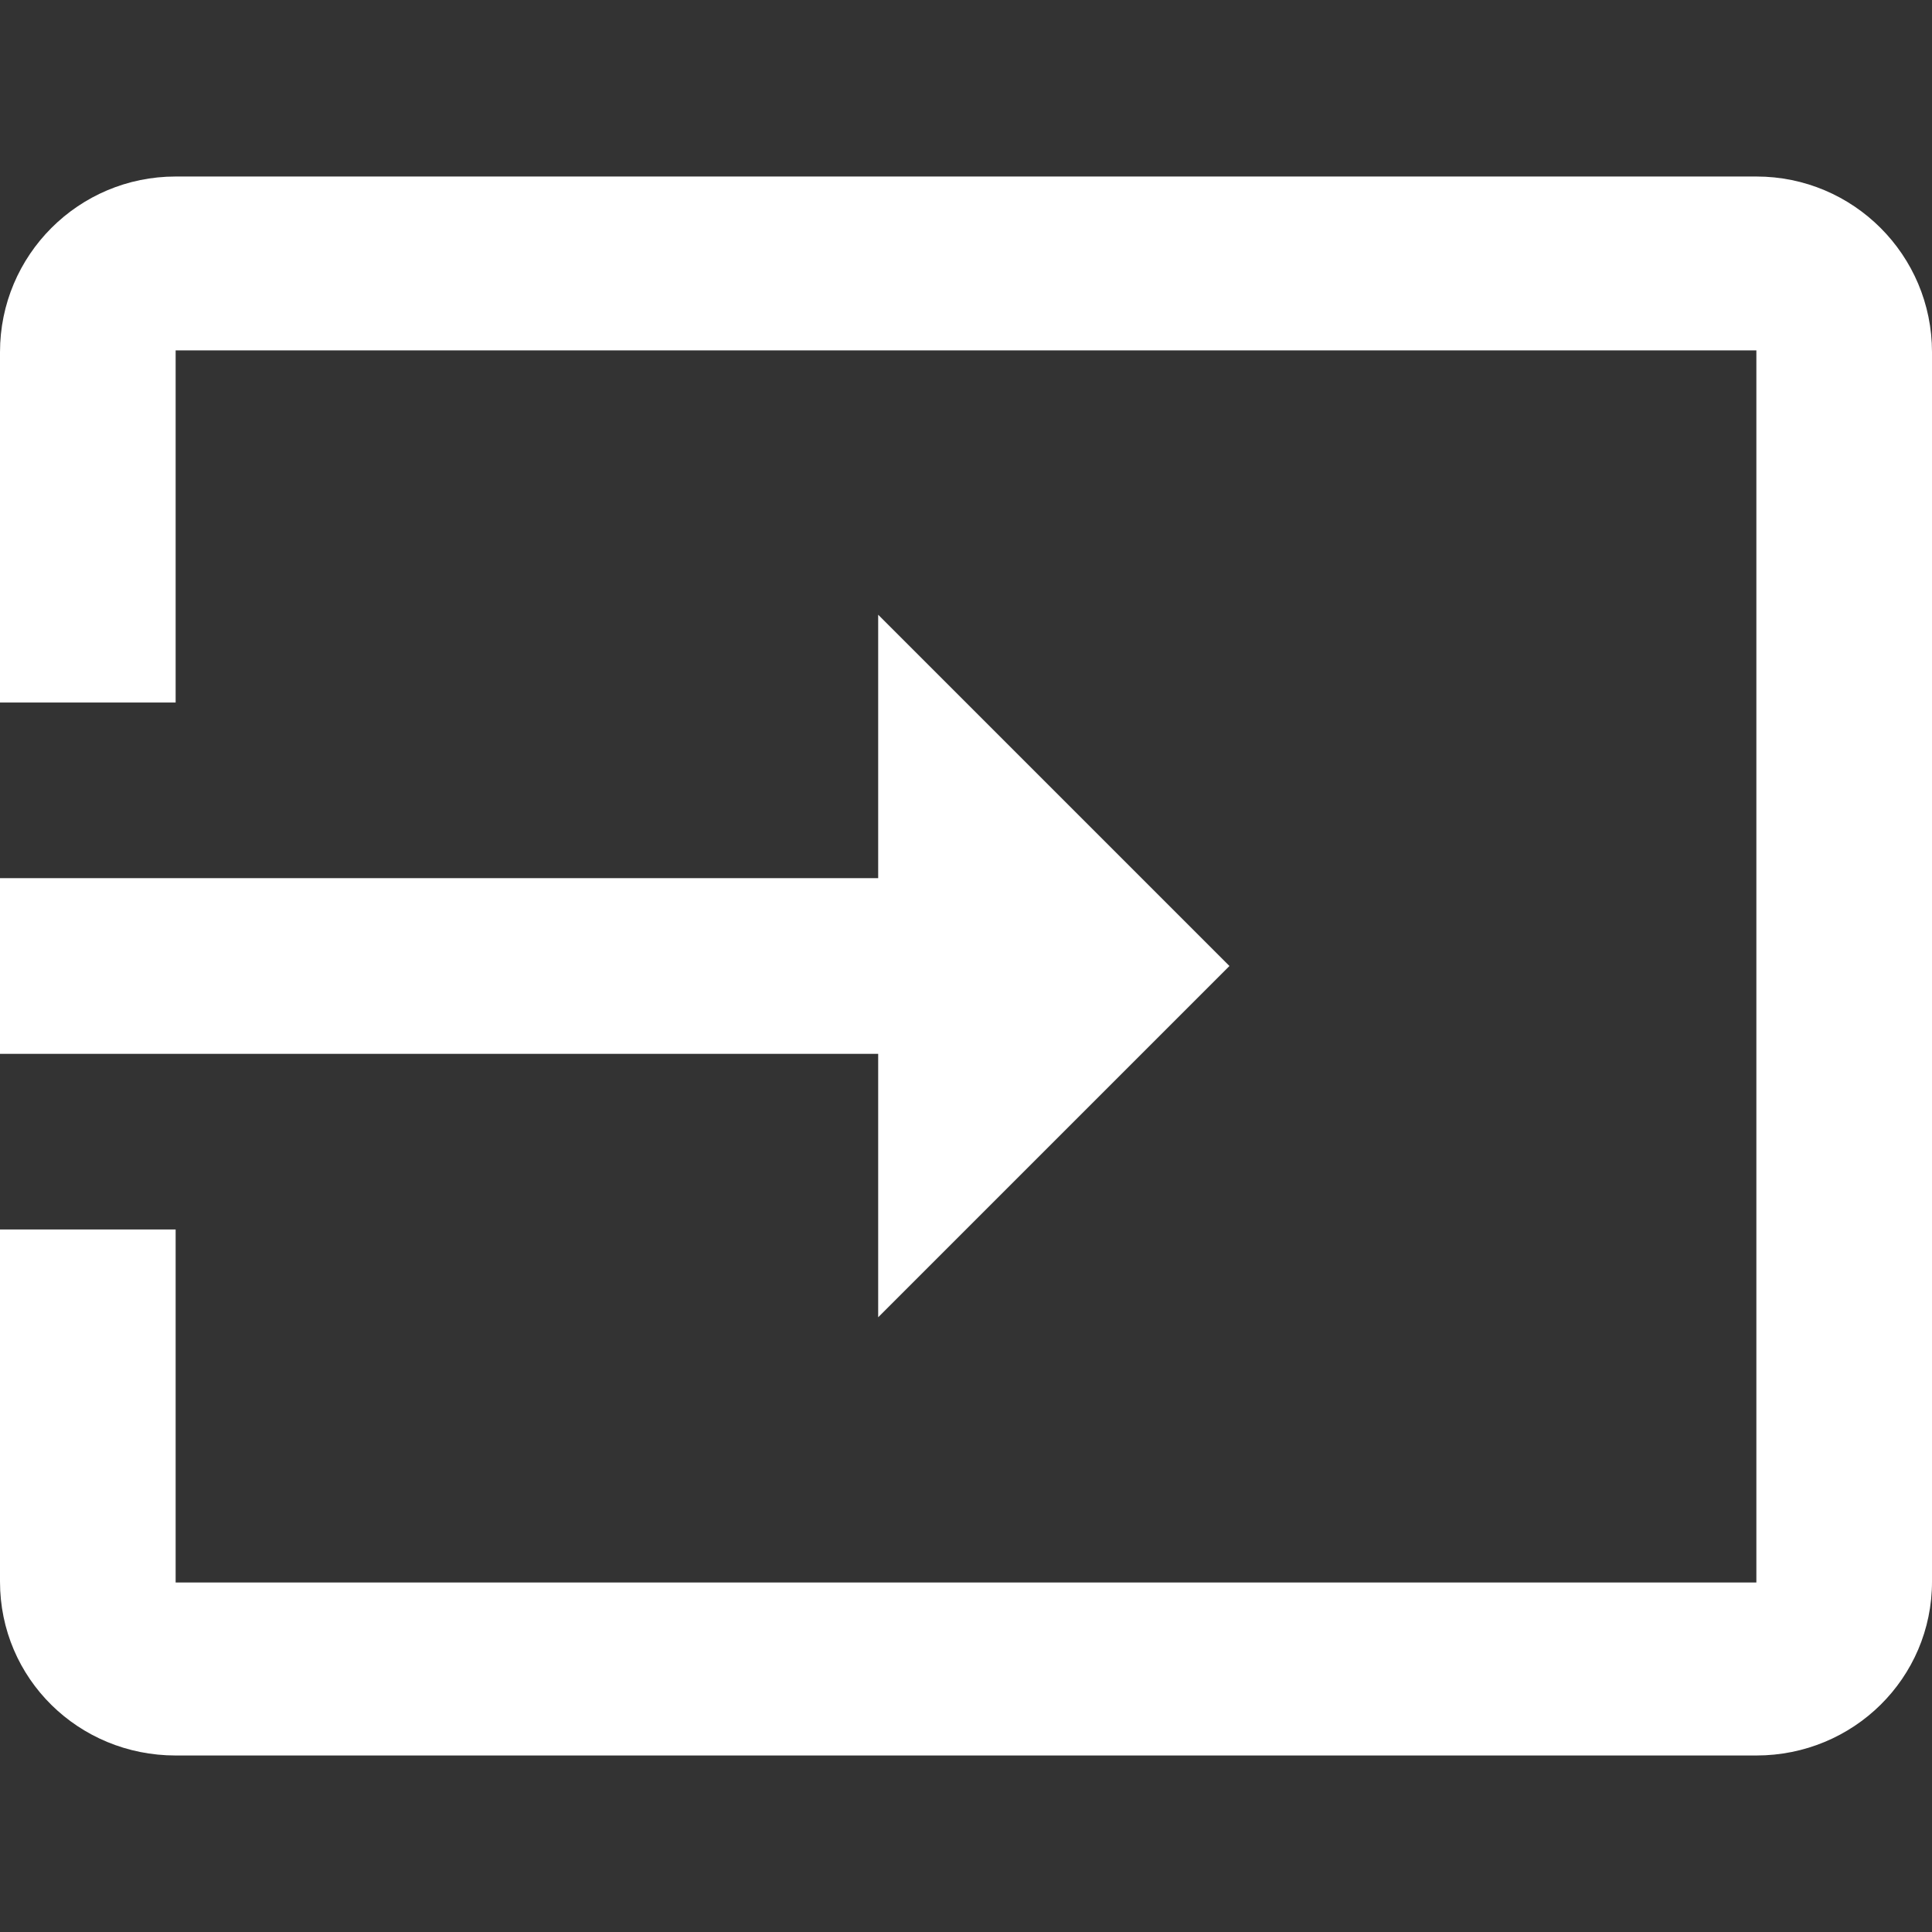 <?xml version="1.0" encoding="iso-8859-1"?>
<!-- Generator: Adobe Illustrator 19.0.0, SVG Export Plug-In . SVG Version: 6.00 Build 0)  -->
<svg xmlns="http://www.w3.org/2000/svg" xmlns:xlink="http://www.w3.org/1999/xlink" version="1.1" id="Capa_1" x="0px" y="0px" viewBox="0 0 469.333 469.333" style="enable-background:new 0 0 469.333 469.333;" xml:space="preserve" width="512px" height="512px">
<rect x="0" y="0" width="469.333" height="469.333" fill="#333333" stroke="none"/>
<g>
	<g>
		<g>
			<polygon points="213.333,320 298.667,234.667 213.333,149.333 213.333,213.333 0,213.333 0,256 213.333,256    " fill="#FFFFFF"/>
			<path d="M426.667,42.88h-384C19.093,42.88,0,61.973,0,85.547v85.12h42.667V85.12h384v299.307h-384v-85.76H0v85.547     c0,23.573,19.093,42.24,42.667,42.24h384c23.573,0,42.667-18.773,42.667-42.24V85.547C469.333,61.973,450.24,42.88,426.667,42.88     z" fill="#FFFFFF"/>
		</g>
	</g>
</g>
<g>
</g>
<g>
</g>
<g>
</g>
<g>
</g>
<g>
</g>
<g>
</g>
<g>
</g>
<g>
</g>
<g>
</g>
<g>
</g>
<g>
</g>
<g>
</g>
<g>
</g>
<g>
</g>
<g>
</g>
</svg>
